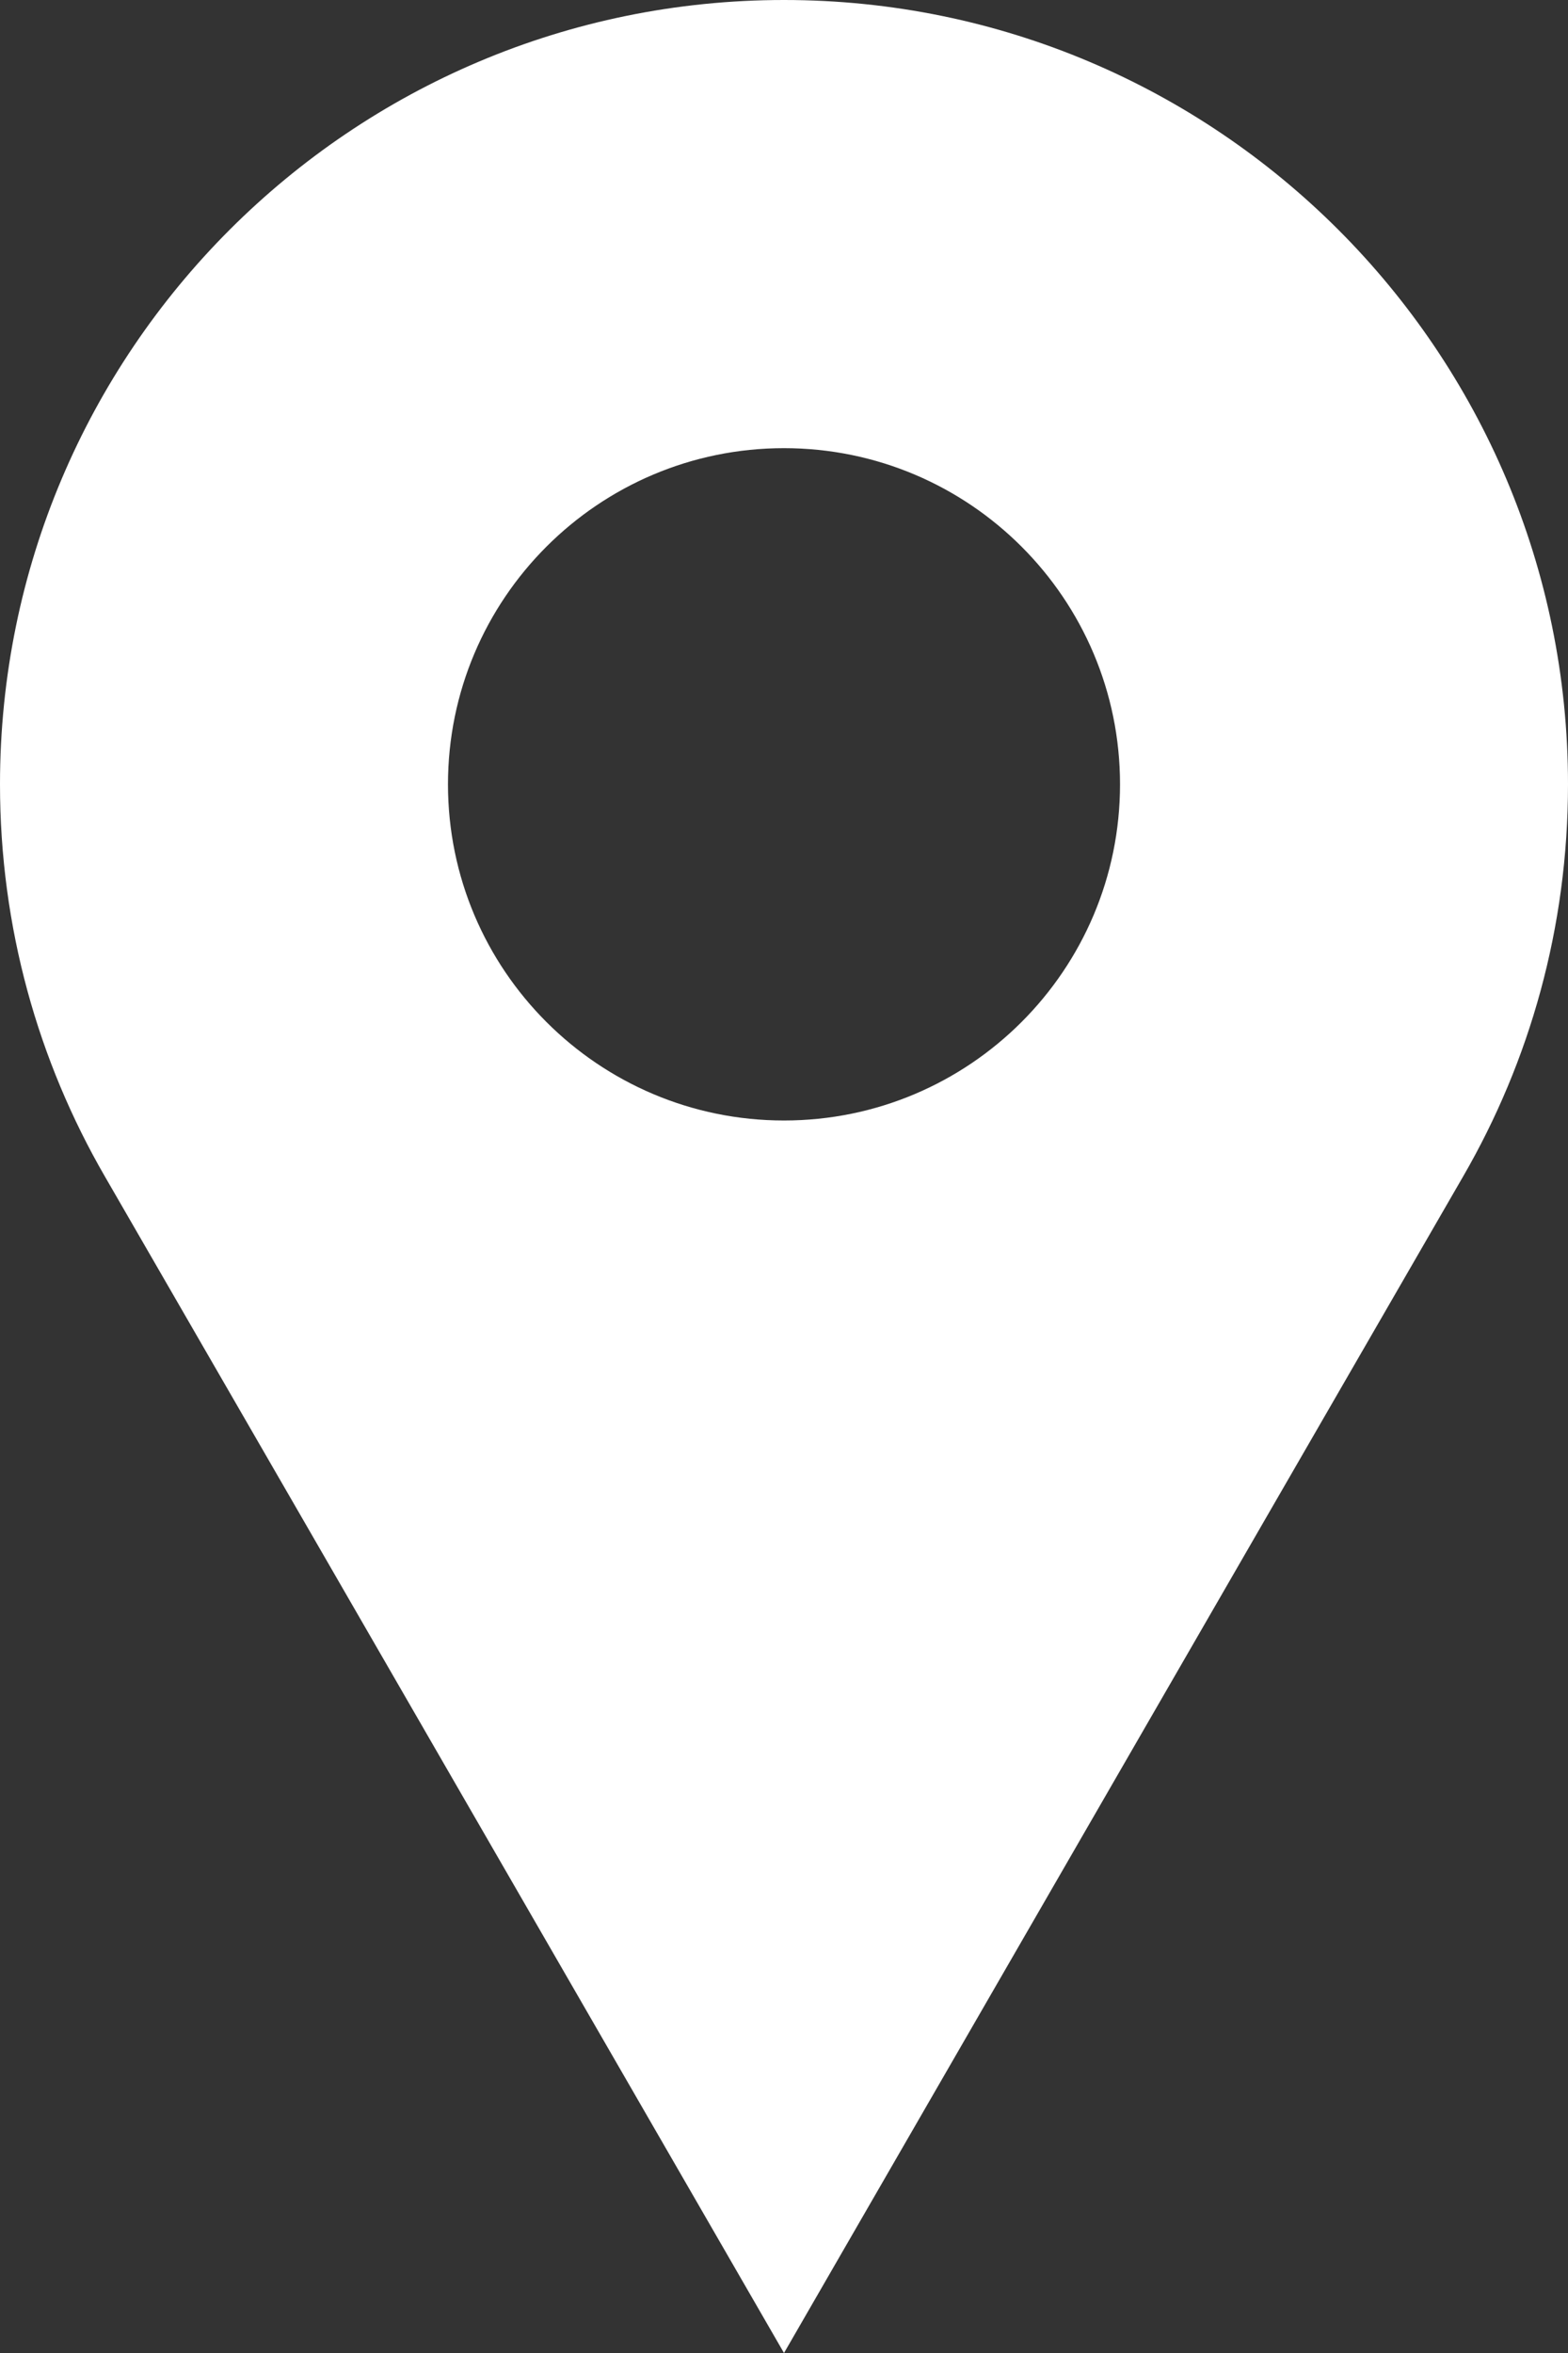<svg width="10" height="15" viewBox="0 0 10 15" fill="none" xmlns="http://www.w3.org/2000/svg">
<rect x="0" y="0" width="10" height="15" fill="#333333" stroke="none"/>
<path fill-rule="evenodd" clip-rule="evenodd" d="M5 0C7.761 0 10 2.239 10 5C10 5.911 9.757 6.764 9.331 7.5C9.047 7.991 7.603 10.491 5 15C2.397 10.491 0.953 7.991 0.669 7.5C0.243 6.764 0 5.911 0 5C0 2.239 2.239 0 5 0ZM5 2.857C3.817 2.857 2.857 3.817 2.857 5C2.857 6.183 3.817 7.143 5 7.143C6.183 7.143 7.143 6.183 7.143 5C7.143 3.817 6.183 2.857 5 2.857Z" fill="white"/>
</svg>
